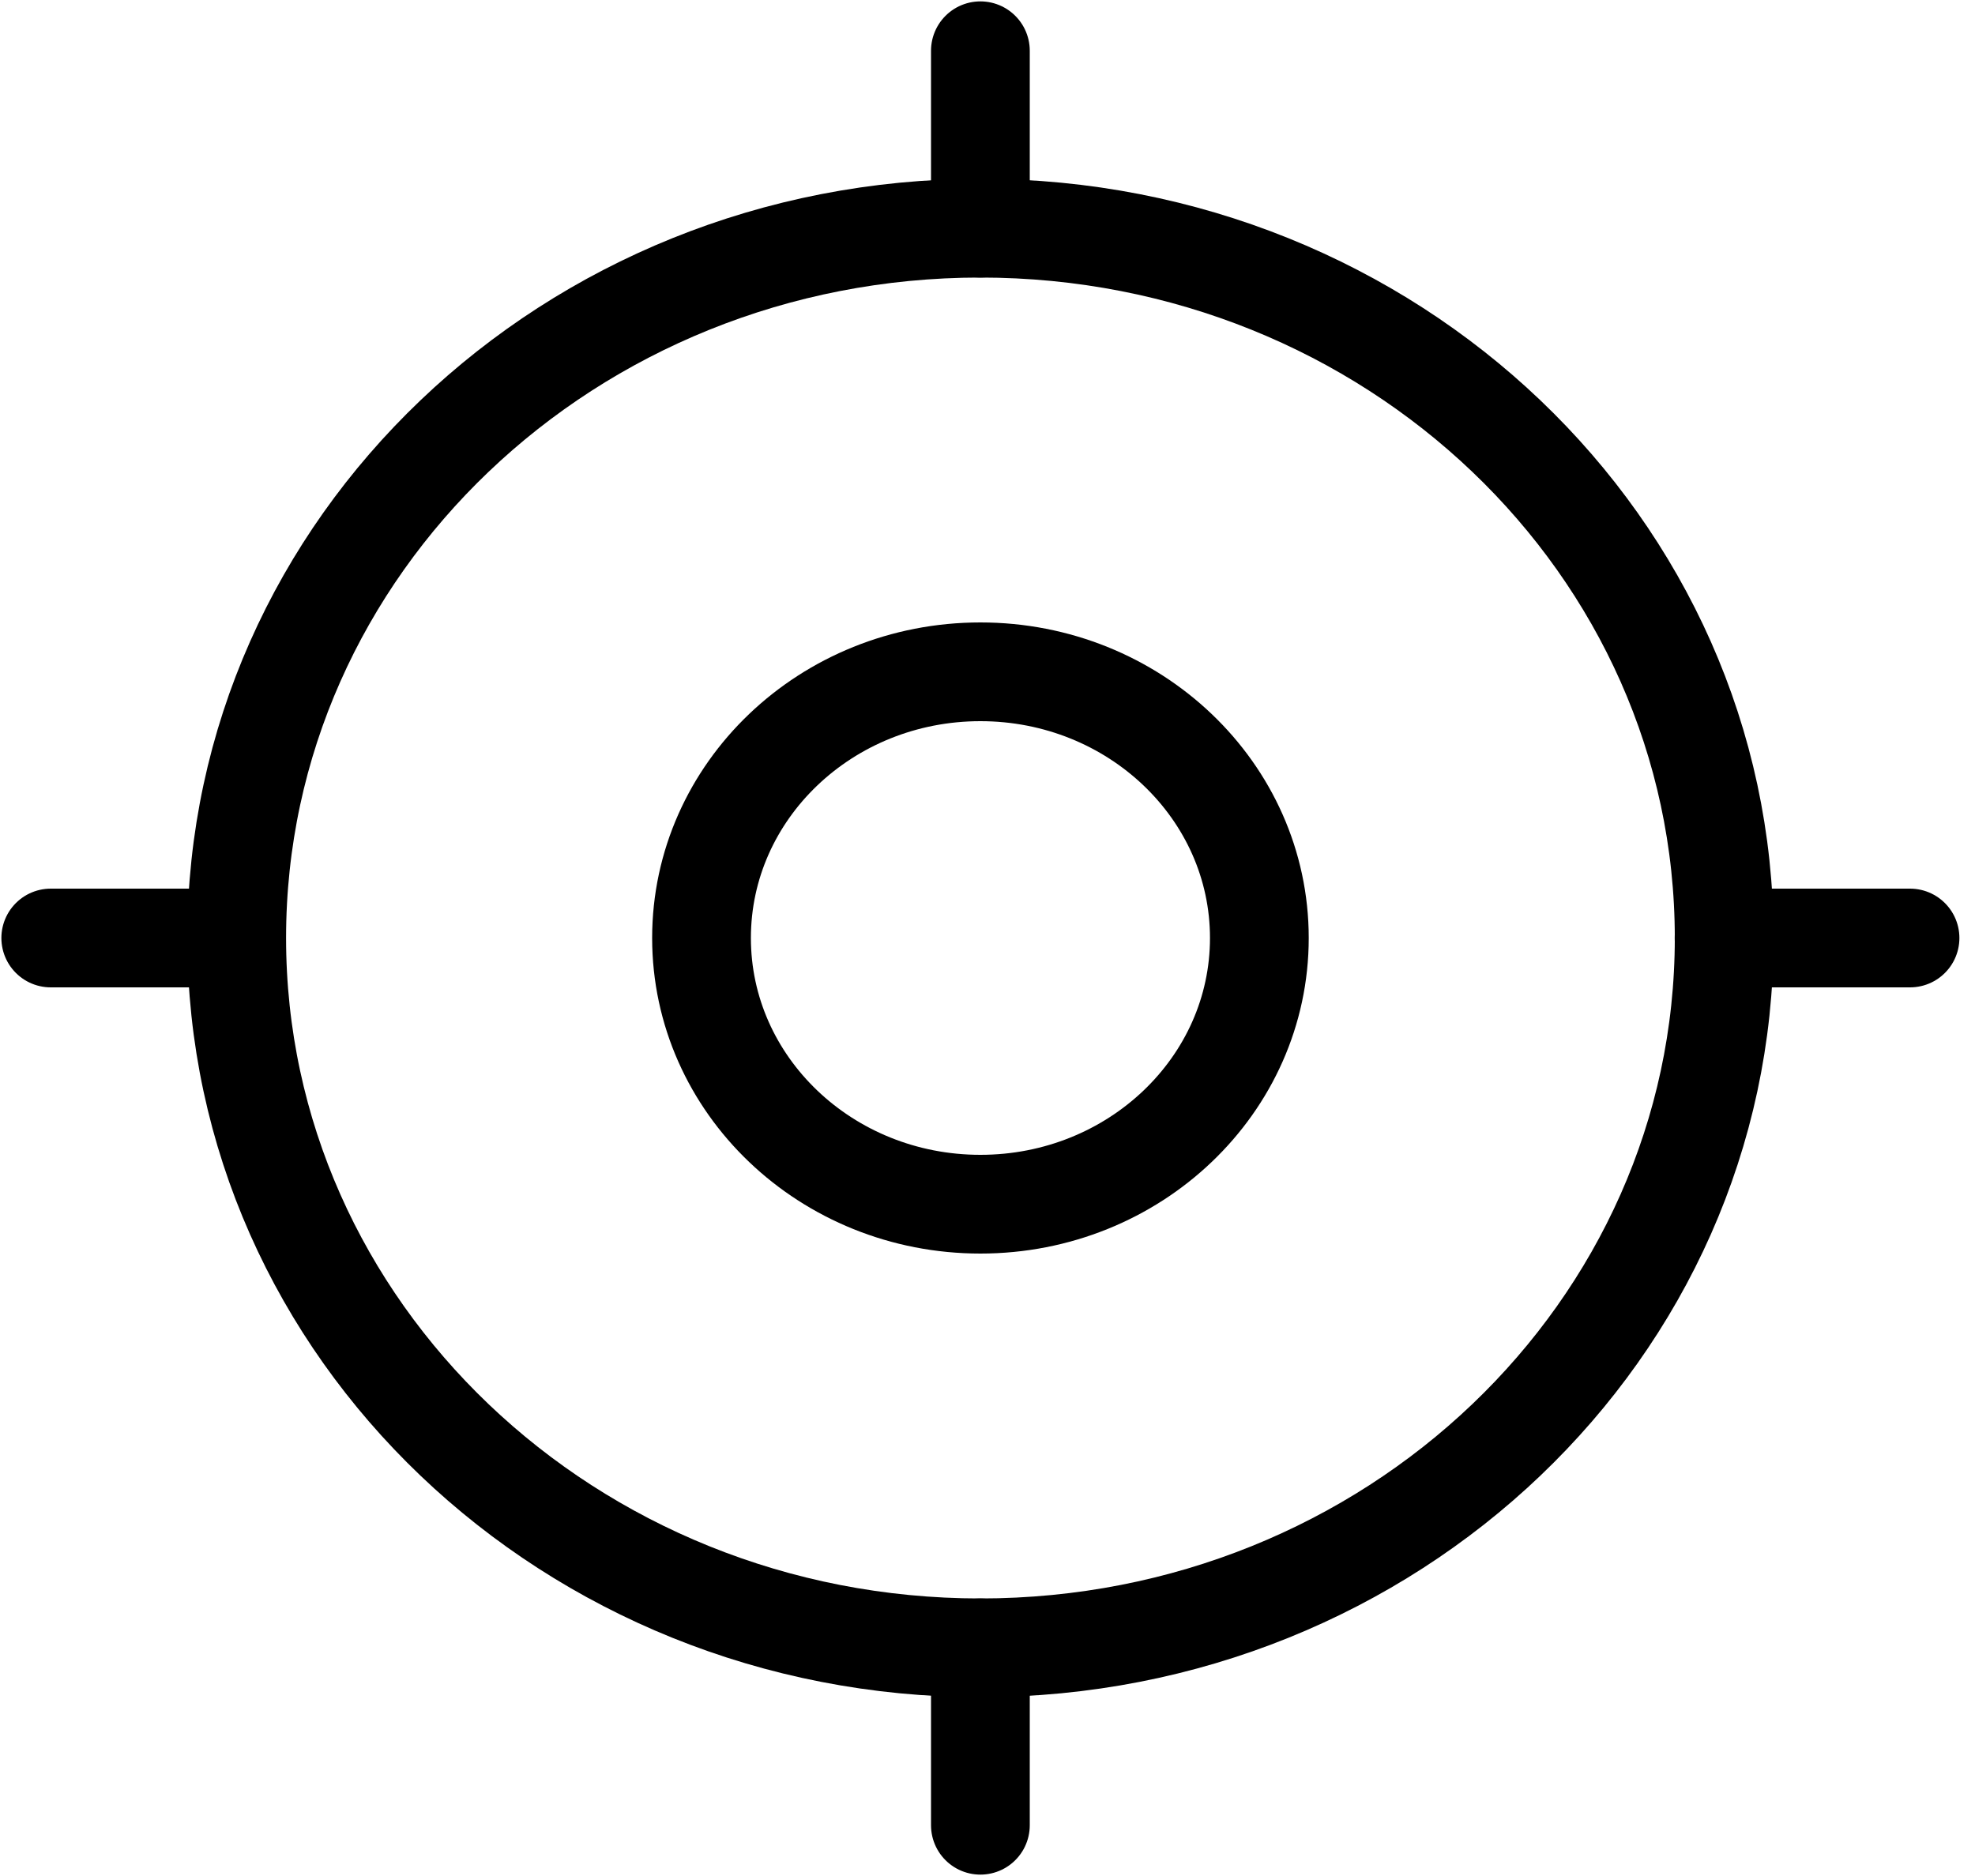 <svg width="20" height="19" viewBox="0 0 20 19" fill="none" xmlns="http://www.w3.org/2000/svg">
<path d="M9.928 12.196C11.488 12.196 12.753 10.989 12.753 9.5C12.753 8.011 11.488 6.804 9.928 6.804C8.368 6.804 7.104 8.011 7.104 9.5C7.104 10.989 8.368 12.196 9.928 12.196Z" stroke="black" stroke-linecap="round" stroke-linejoin="round"/>
<path d="M9.928 16.689C14.088 16.689 17.46 13.47 17.46 9.5C17.46 5.529 14.088 2.311 9.928 2.311C5.769 2.311 2.397 5.529 2.397 9.5C2.397 13.47 5.769 16.689 9.928 16.689Z" stroke="black" stroke-linecap="round" stroke-linejoin="round"/>
<path d="M9.928 0.514V2.311" stroke="black" stroke-linecap="round" stroke-linejoin="round"/>
<path d="M9.928 16.689V18.486" stroke="black" stroke-linecap="round" stroke-linejoin="round"/>
<path d="M17.459 9.5H19.342" stroke="black" stroke-linecap="round" stroke-linejoin="round"/>
<path d="M0.514 9.5H2.396" stroke="black" stroke-linecap="round" stroke-linejoin="round"/>
</svg>
